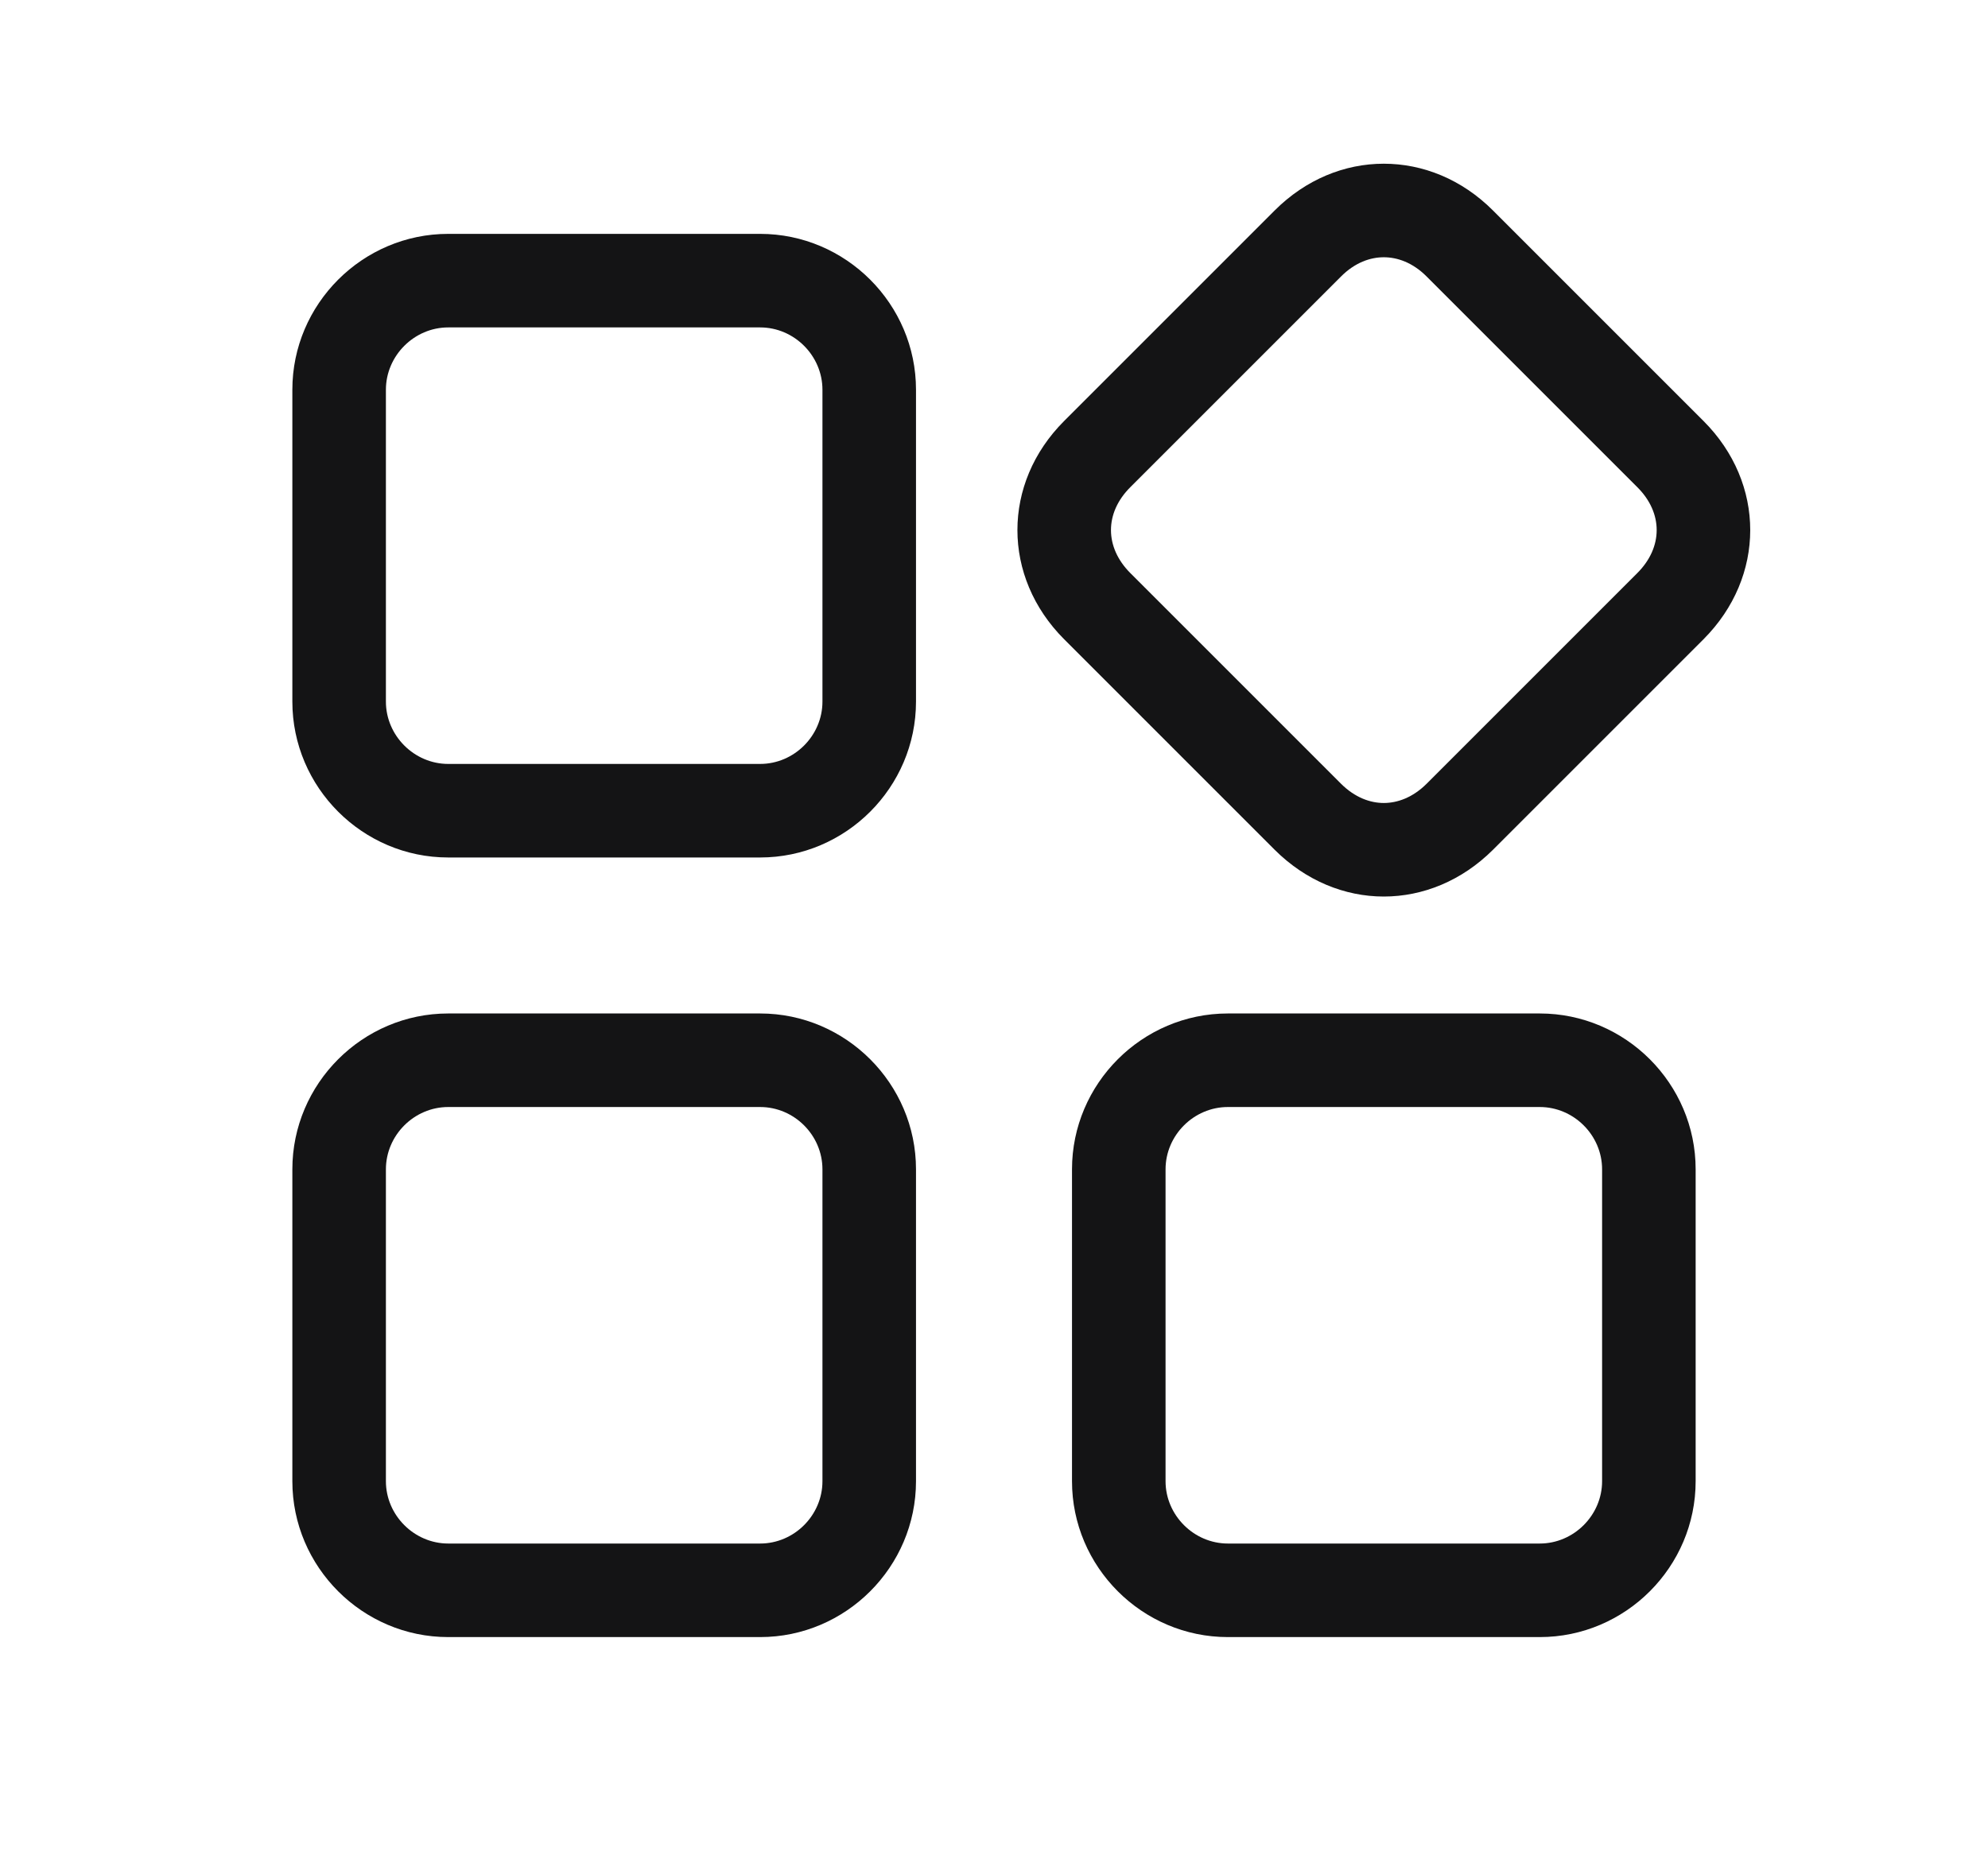 <svg width="17" height="16" viewBox="0 0 17 16" fill="none" xmlns="http://www.w3.org/2000/svg">
<path fill-rule="evenodd" clip-rule="evenodd" d="M10.903 1.803L11.466 2.366L9.666 4.166C9.445 4.386 9.445 4.68 9.666 4.901L11.466 6.701C11.587 6.822 11.719 6.867 11.833 6.867C11.948 6.867 12.08 6.822 12.201 6.701L14.001 4.901C14.222 4.68 14.222 4.386 14.001 4.166L12.201 2.366L12.764 1.803L12.201 2.366C12.08 2.244 11.948 2.2 11.833 2.2C11.719 2.2 11.587 2.244 11.466 2.366L10.903 1.803ZM6.5 2.8H3.833C3.542 2.8 3.3 3.042 3.3 3.333V6C3.3 6.291 3.542 6.533 3.833 6.533H6.5C6.792 6.533 7.033 6.291 7.033 6V3.333C7.033 3.042 6.792 2.8 6.5 2.8ZM6.5 9.467H3.833C3.542 9.467 3.3 9.708 3.3 10V12.667C3.3 12.958 3.542 13.2 3.833 13.2H6.5C6.792 13.2 7.033 12.958 7.033 12.667V10C7.033 9.708 6.792 9.467 6.5 9.467ZM13.167 9.467H10.5C10.209 9.467 9.967 9.708 9.967 10V12.667C9.967 12.958 10.209 13.2 10.5 13.2H13.167C13.458 13.2 13.7 12.958 13.7 12.667V10C13.7 9.708 13.458 9.467 13.167 9.467ZM11.833 1.4C11.5 1.4 11.167 1.533 10.9 1.8L9.1 3.6C8.567 4.133 8.567 4.933 9.1 5.467L10.9 7.267C11.167 7.533 11.5 7.667 11.833 7.667C12.167 7.667 12.5 7.533 12.767 7.267L14.567 5.467C15.1 4.933 15.1 4.133 14.567 3.6L12.767 1.8C12.5 1.533 12.167 1.4 11.833 1.4ZM6.5 2H3.833C3.1 2 2.5 2.6 2.5 3.333V6C2.5 6.733 3.1 7.333 3.833 7.333H6.5C7.233 7.333 7.833 6.733 7.833 6V3.333C7.833 2.6 7.233 2 6.5 2ZM6.5 8.667H3.833C3.1 8.667 2.5 9.267 2.5 10V12.667C2.5 13.4 3.1 14 3.833 14H6.5C7.233 14 7.833 13.4 7.833 12.667V10C7.833 9.267 7.233 8.667 6.5 8.667ZM13.167 8.667H10.5C9.767 8.667 9.167 9.267 9.167 10V12.667C9.167 13.4 9.767 14 10.5 14H13.167C13.9 14 14.5 13.4 14.5 12.667V10C14.5 9.267 13.9 8.667 13.167 8.667Z" fill="#141415"/>
</svg>
